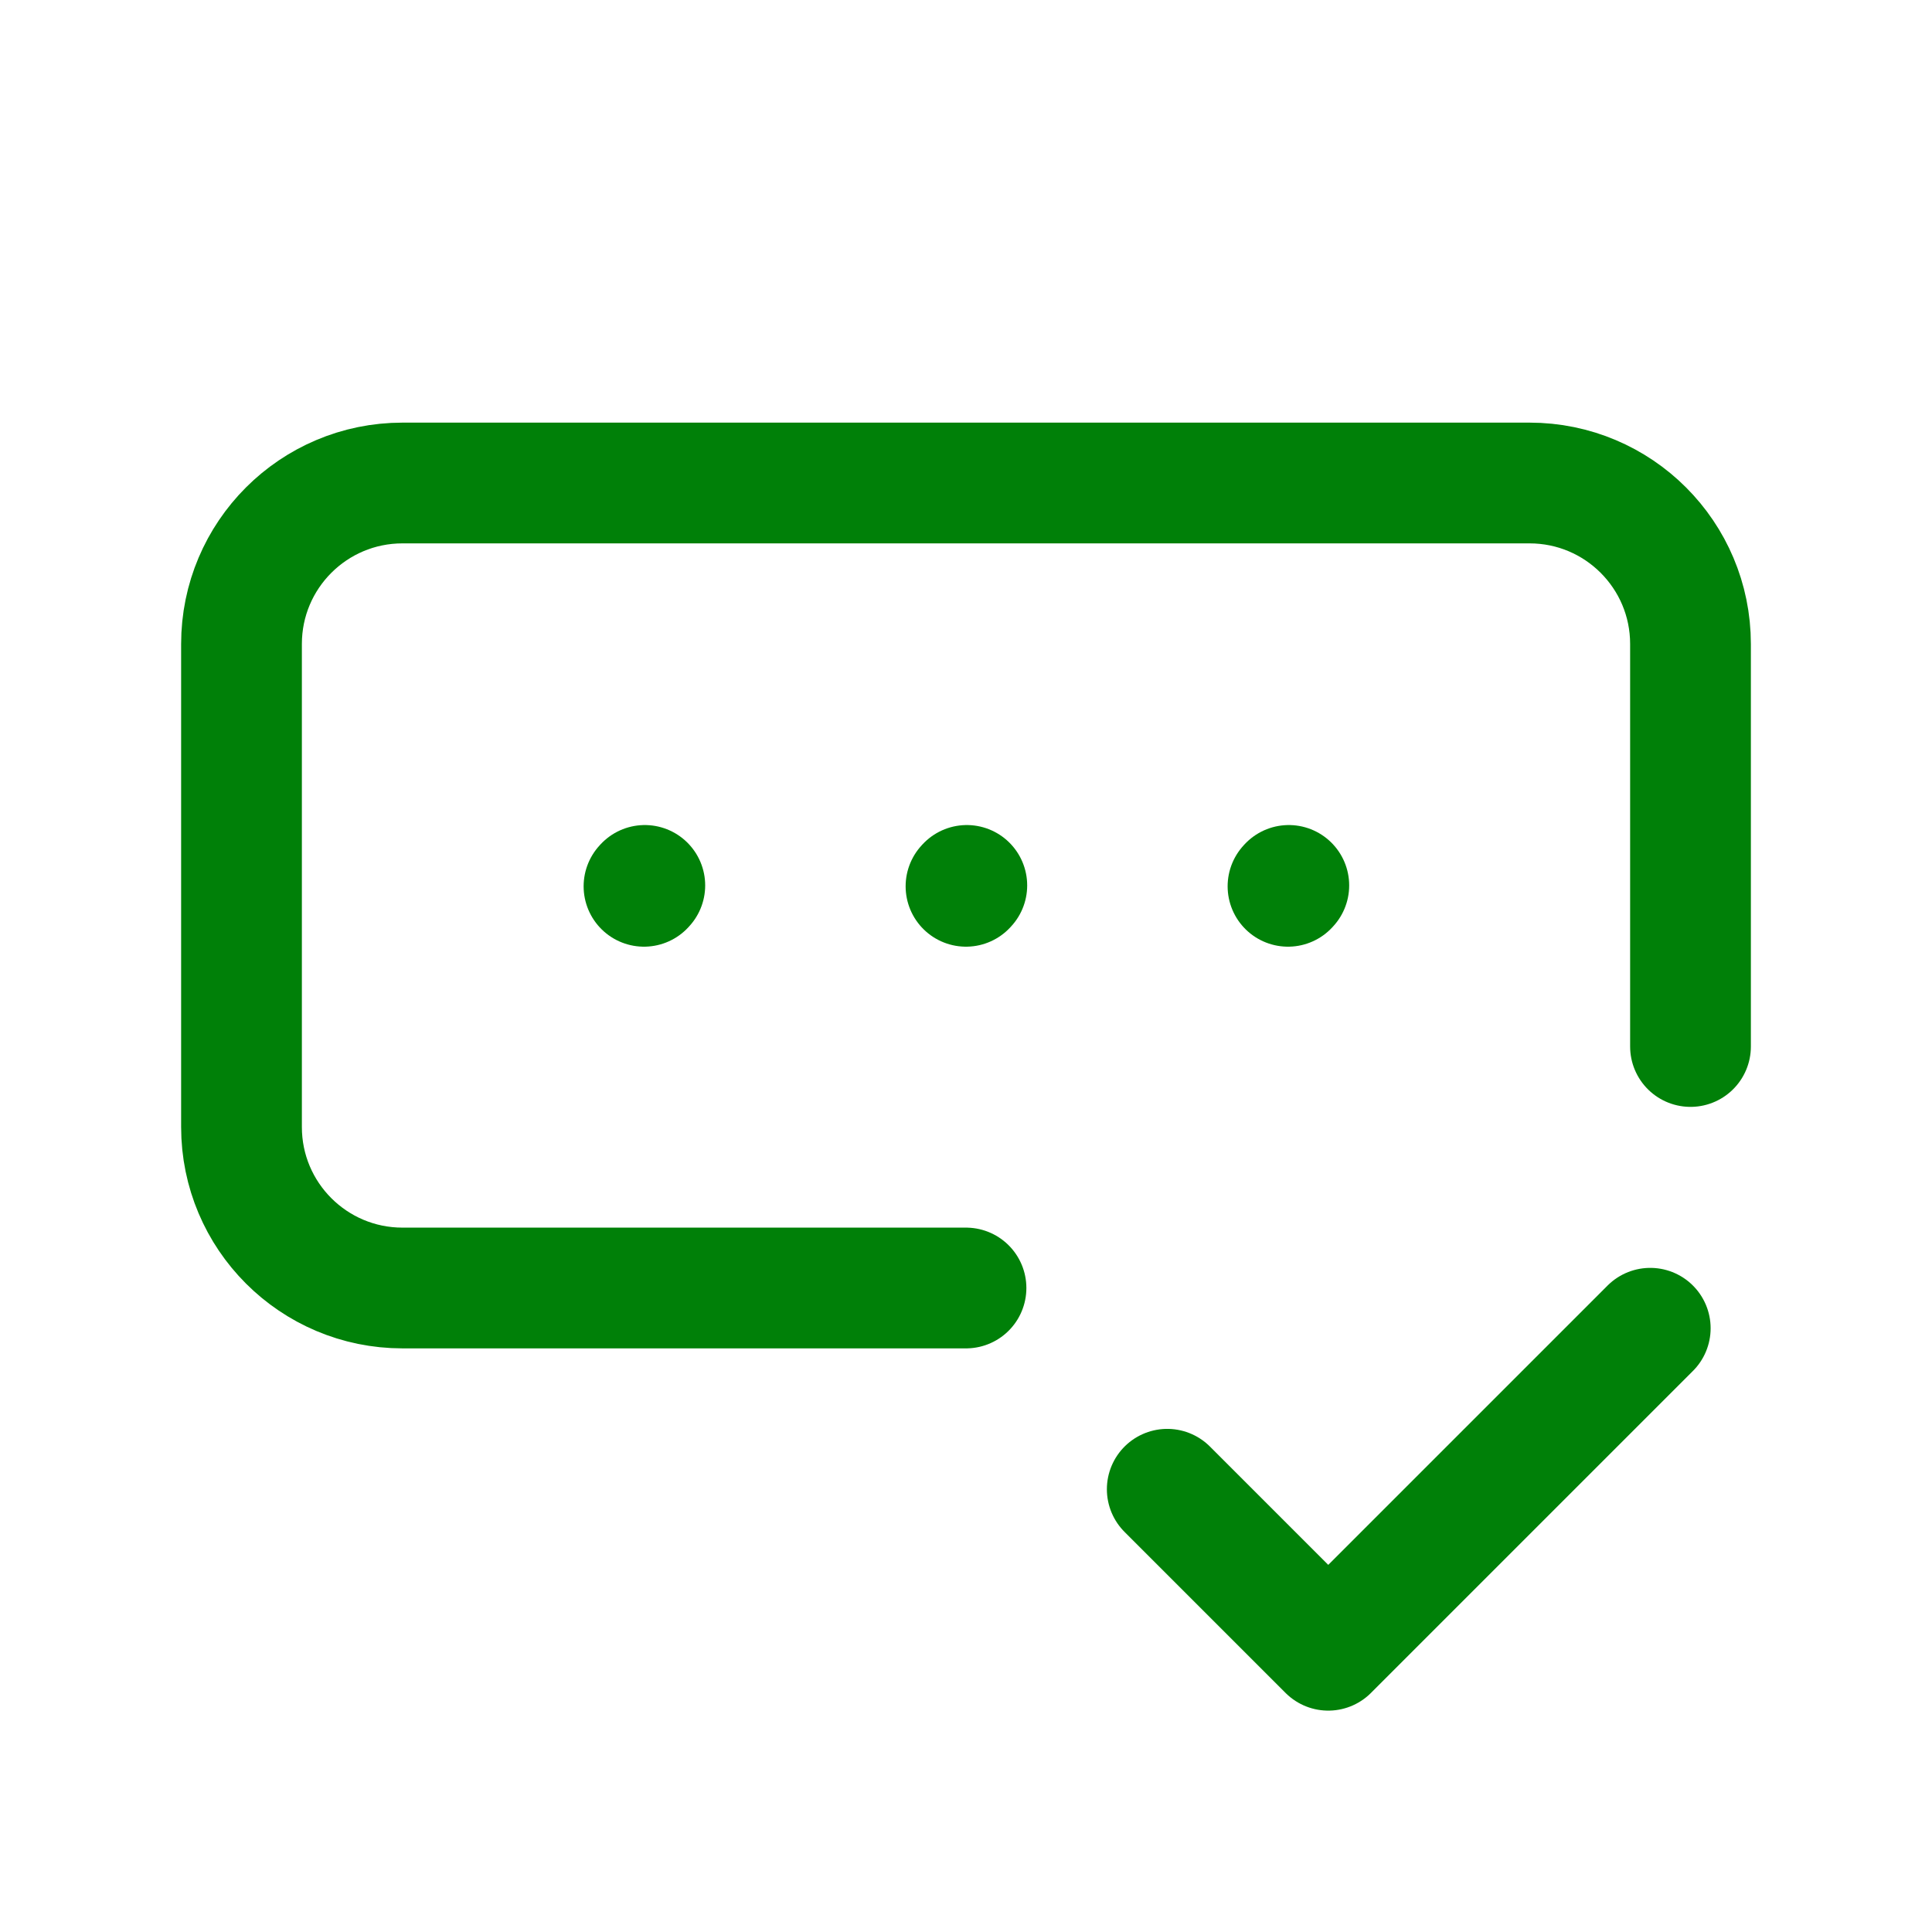 <?xml version="1.0" encoding="utf-8"?><!-- Uploaded to: SVG Repo, www.svgrepo.com, Generator: SVG Repo Mixer Tools -->
<svg width="60px" height="60px" viewBox="0 0 24 24" fill="none" xmlns="http://www.w3.org/2000/svg">
<path d="M21 13V8C21 6.895 20.105 6 19 6H5C3.895 6 3 6.895 3 8V14C3 15.105 3.895 16 5 16H12" stroke="#008008" stroke-width="1.5" stroke-linecap="round" stroke-linejoin="round"/>
<path d="M14.5 18.5L16.5 20.5L20.5 16.5" stroke="#008008" stroke-width="1.5" stroke-linecap="round" stroke-linejoin="round"/>
<path d="M12 11.01L12.01 10.999" stroke="#008008" stroke-width="1.5" stroke-linecap="round" stroke-linejoin="round"/>
<path d="M16 11.01L16.01 10.999" stroke="#008008" stroke-width="1.5" stroke-linecap="round" stroke-linejoin="round"/>
<path d="M8 11.01L8.01 10.999" stroke="#008008" stroke-width="1.5" stroke-linecap="round" stroke-linejoin="round"/>
</svg>